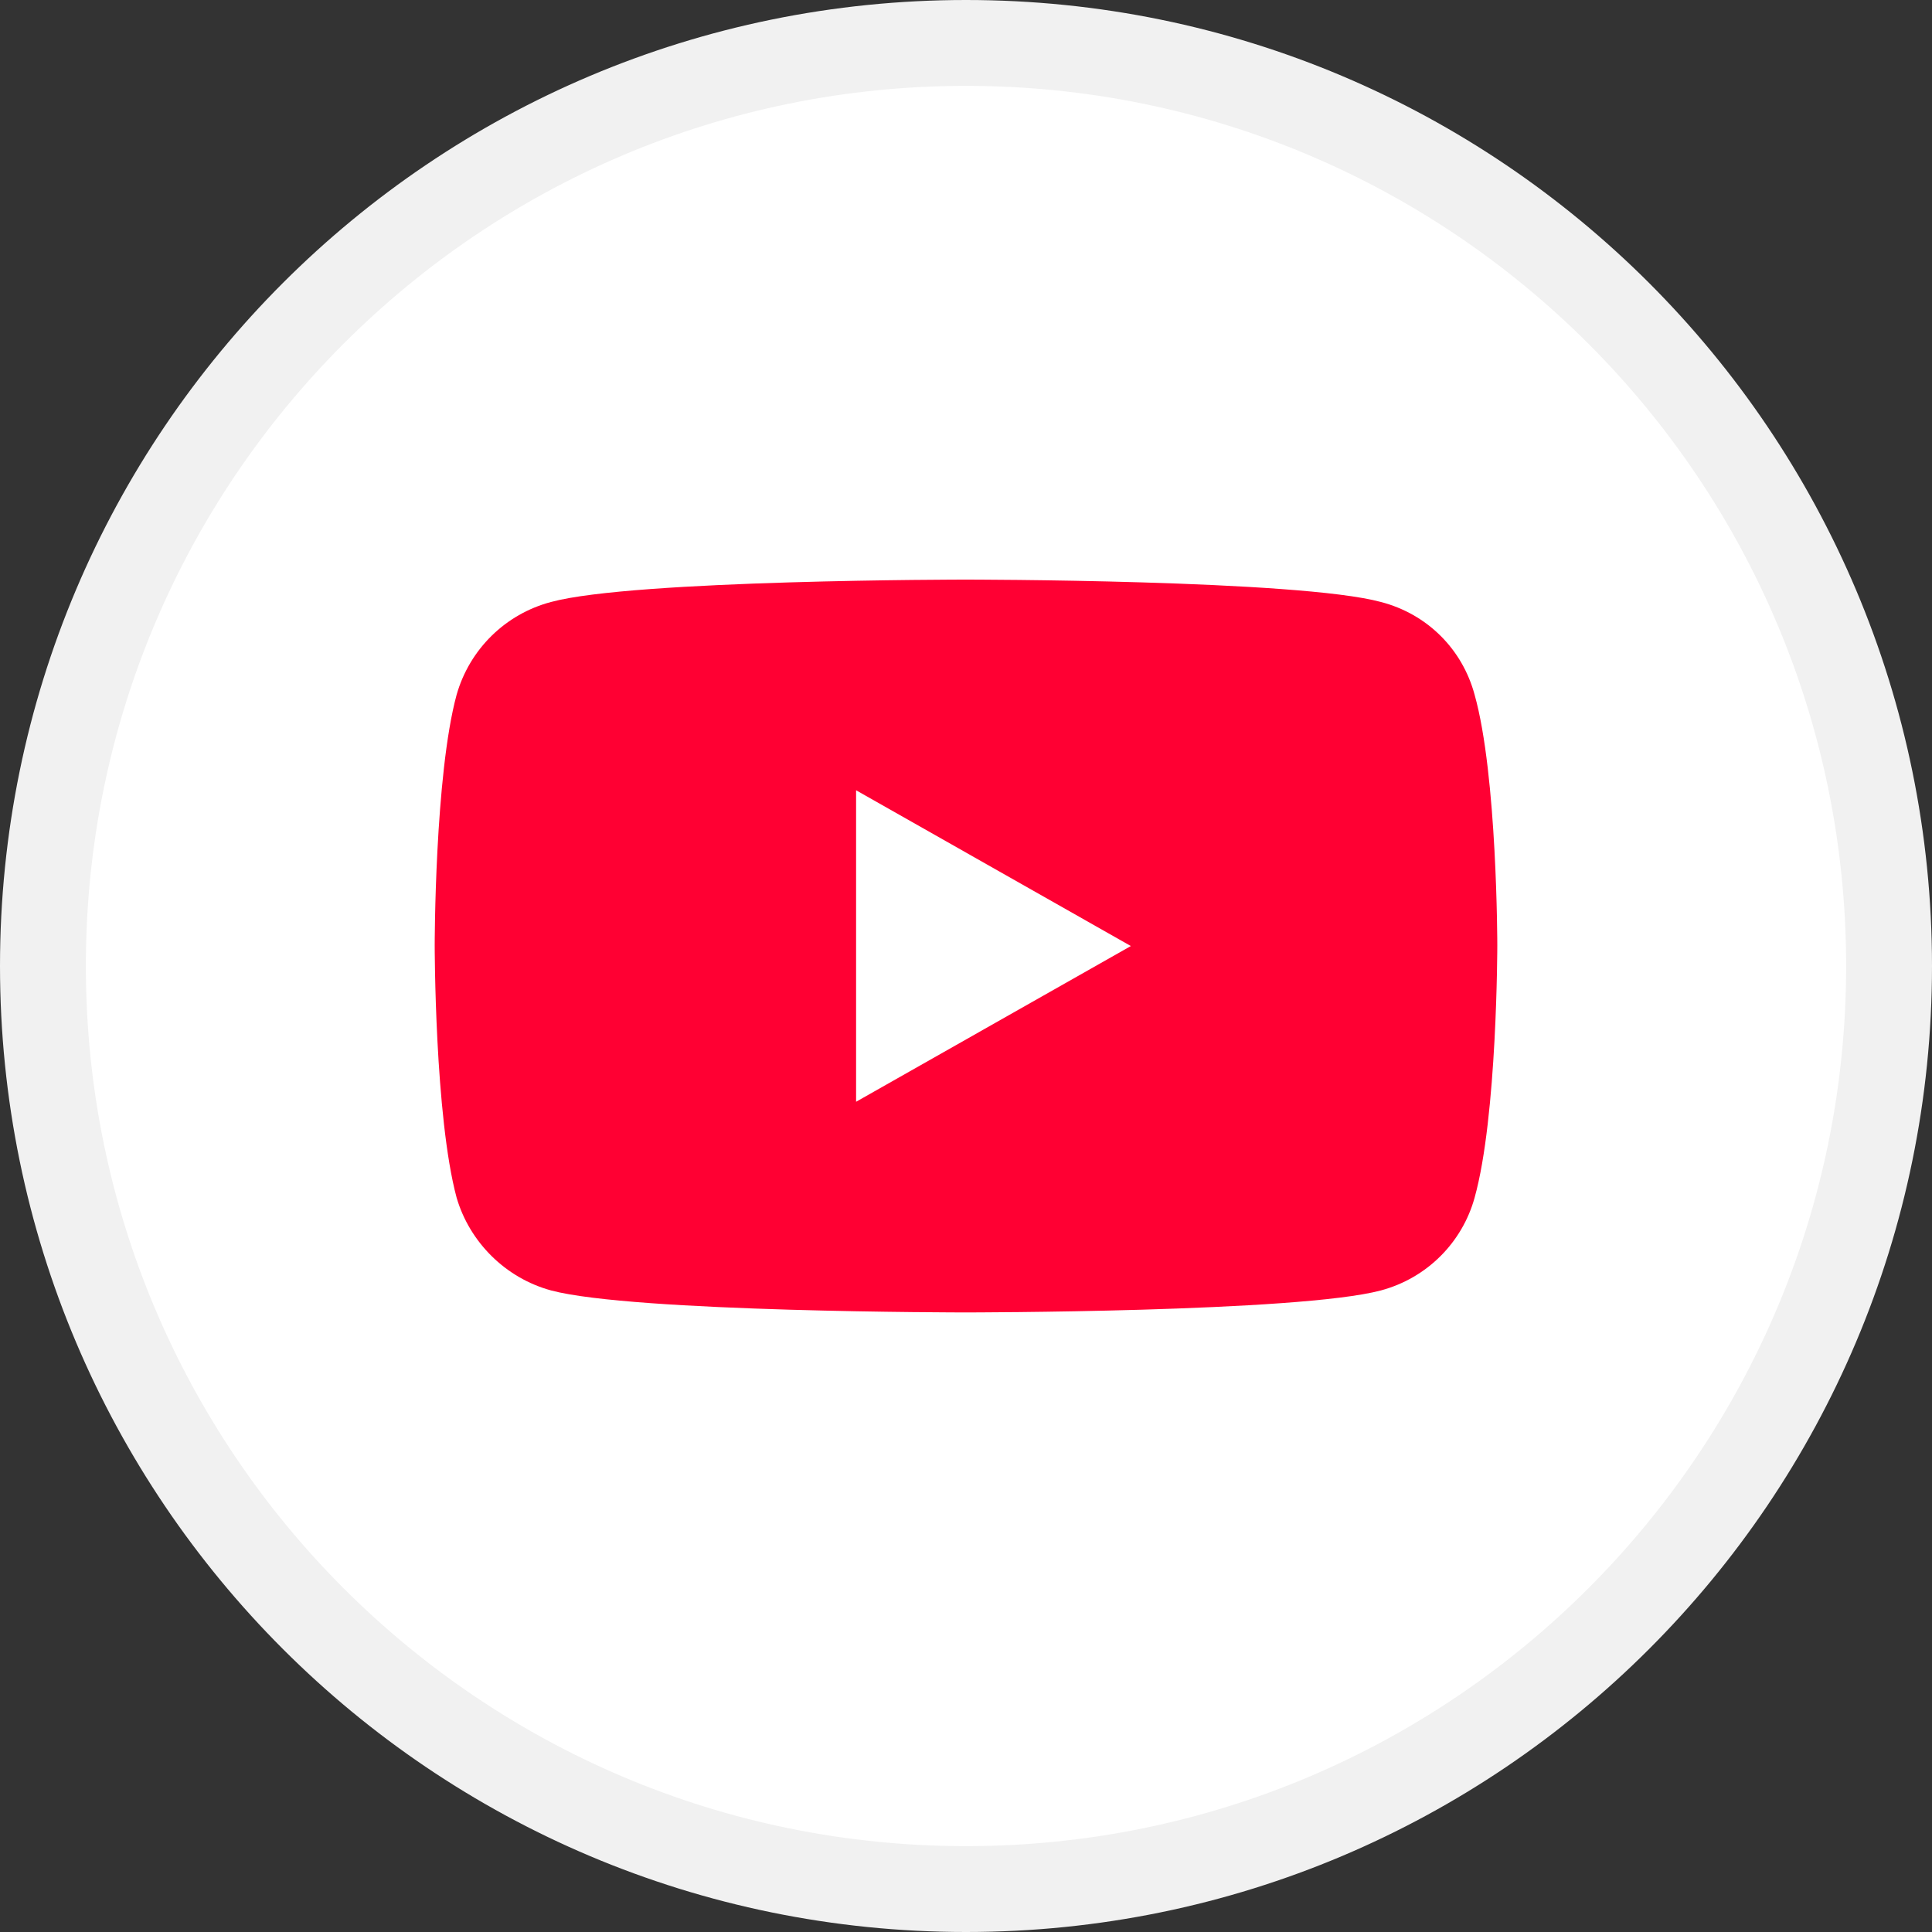 <svg width="45" height="45" viewBox="0 0 45 45" fill="none" xmlns="http://www.w3.org/2000/svg">
<rect x="0" y="0" width="45" height="45" fill="#333333" stroke="none"/>
<path d="M44 22.5C44 34.374 34.374 44 22.5 44C10.626 44 1 34.374 1 22.5C1 10.626 10.626 1 22.5 1C34.374 1 44 10.626 44 22.5Z" fill="white" stroke="#F1F1F1" stroke-width="2"/>
<path d="M22.487 30.569C22.487 30.569 30.24 30.569 32.163 30.057C33.246 29.767 34.061 28.93 34.346 27.898C34.875 26.003 34.875 22.017 34.875 22.017C34.875 22.017 34.875 18.057 34.346 16.18C34.061 15.122 33.246 14.302 32.163 14.021C30.24 13.5 22.487 13.5 22.487 13.5C22.487 13.5 14.751 13.5 12.836 14.021C11.771 14.302 10.939 15.122 10.636 16.18C10.125 18.057 10.125 22.017 10.125 22.017C10.125 22.017 10.125 26.003 10.636 27.898C10.939 28.93 11.771 29.767 12.836 30.057C14.751 30.569 22.487 30.569 22.487 30.569Z" fill="#FF0033"/>
<path d="M26.34 22.035L19.94 18.407V25.662L26.34 22.035Z" fill="white"/>
</svg>
